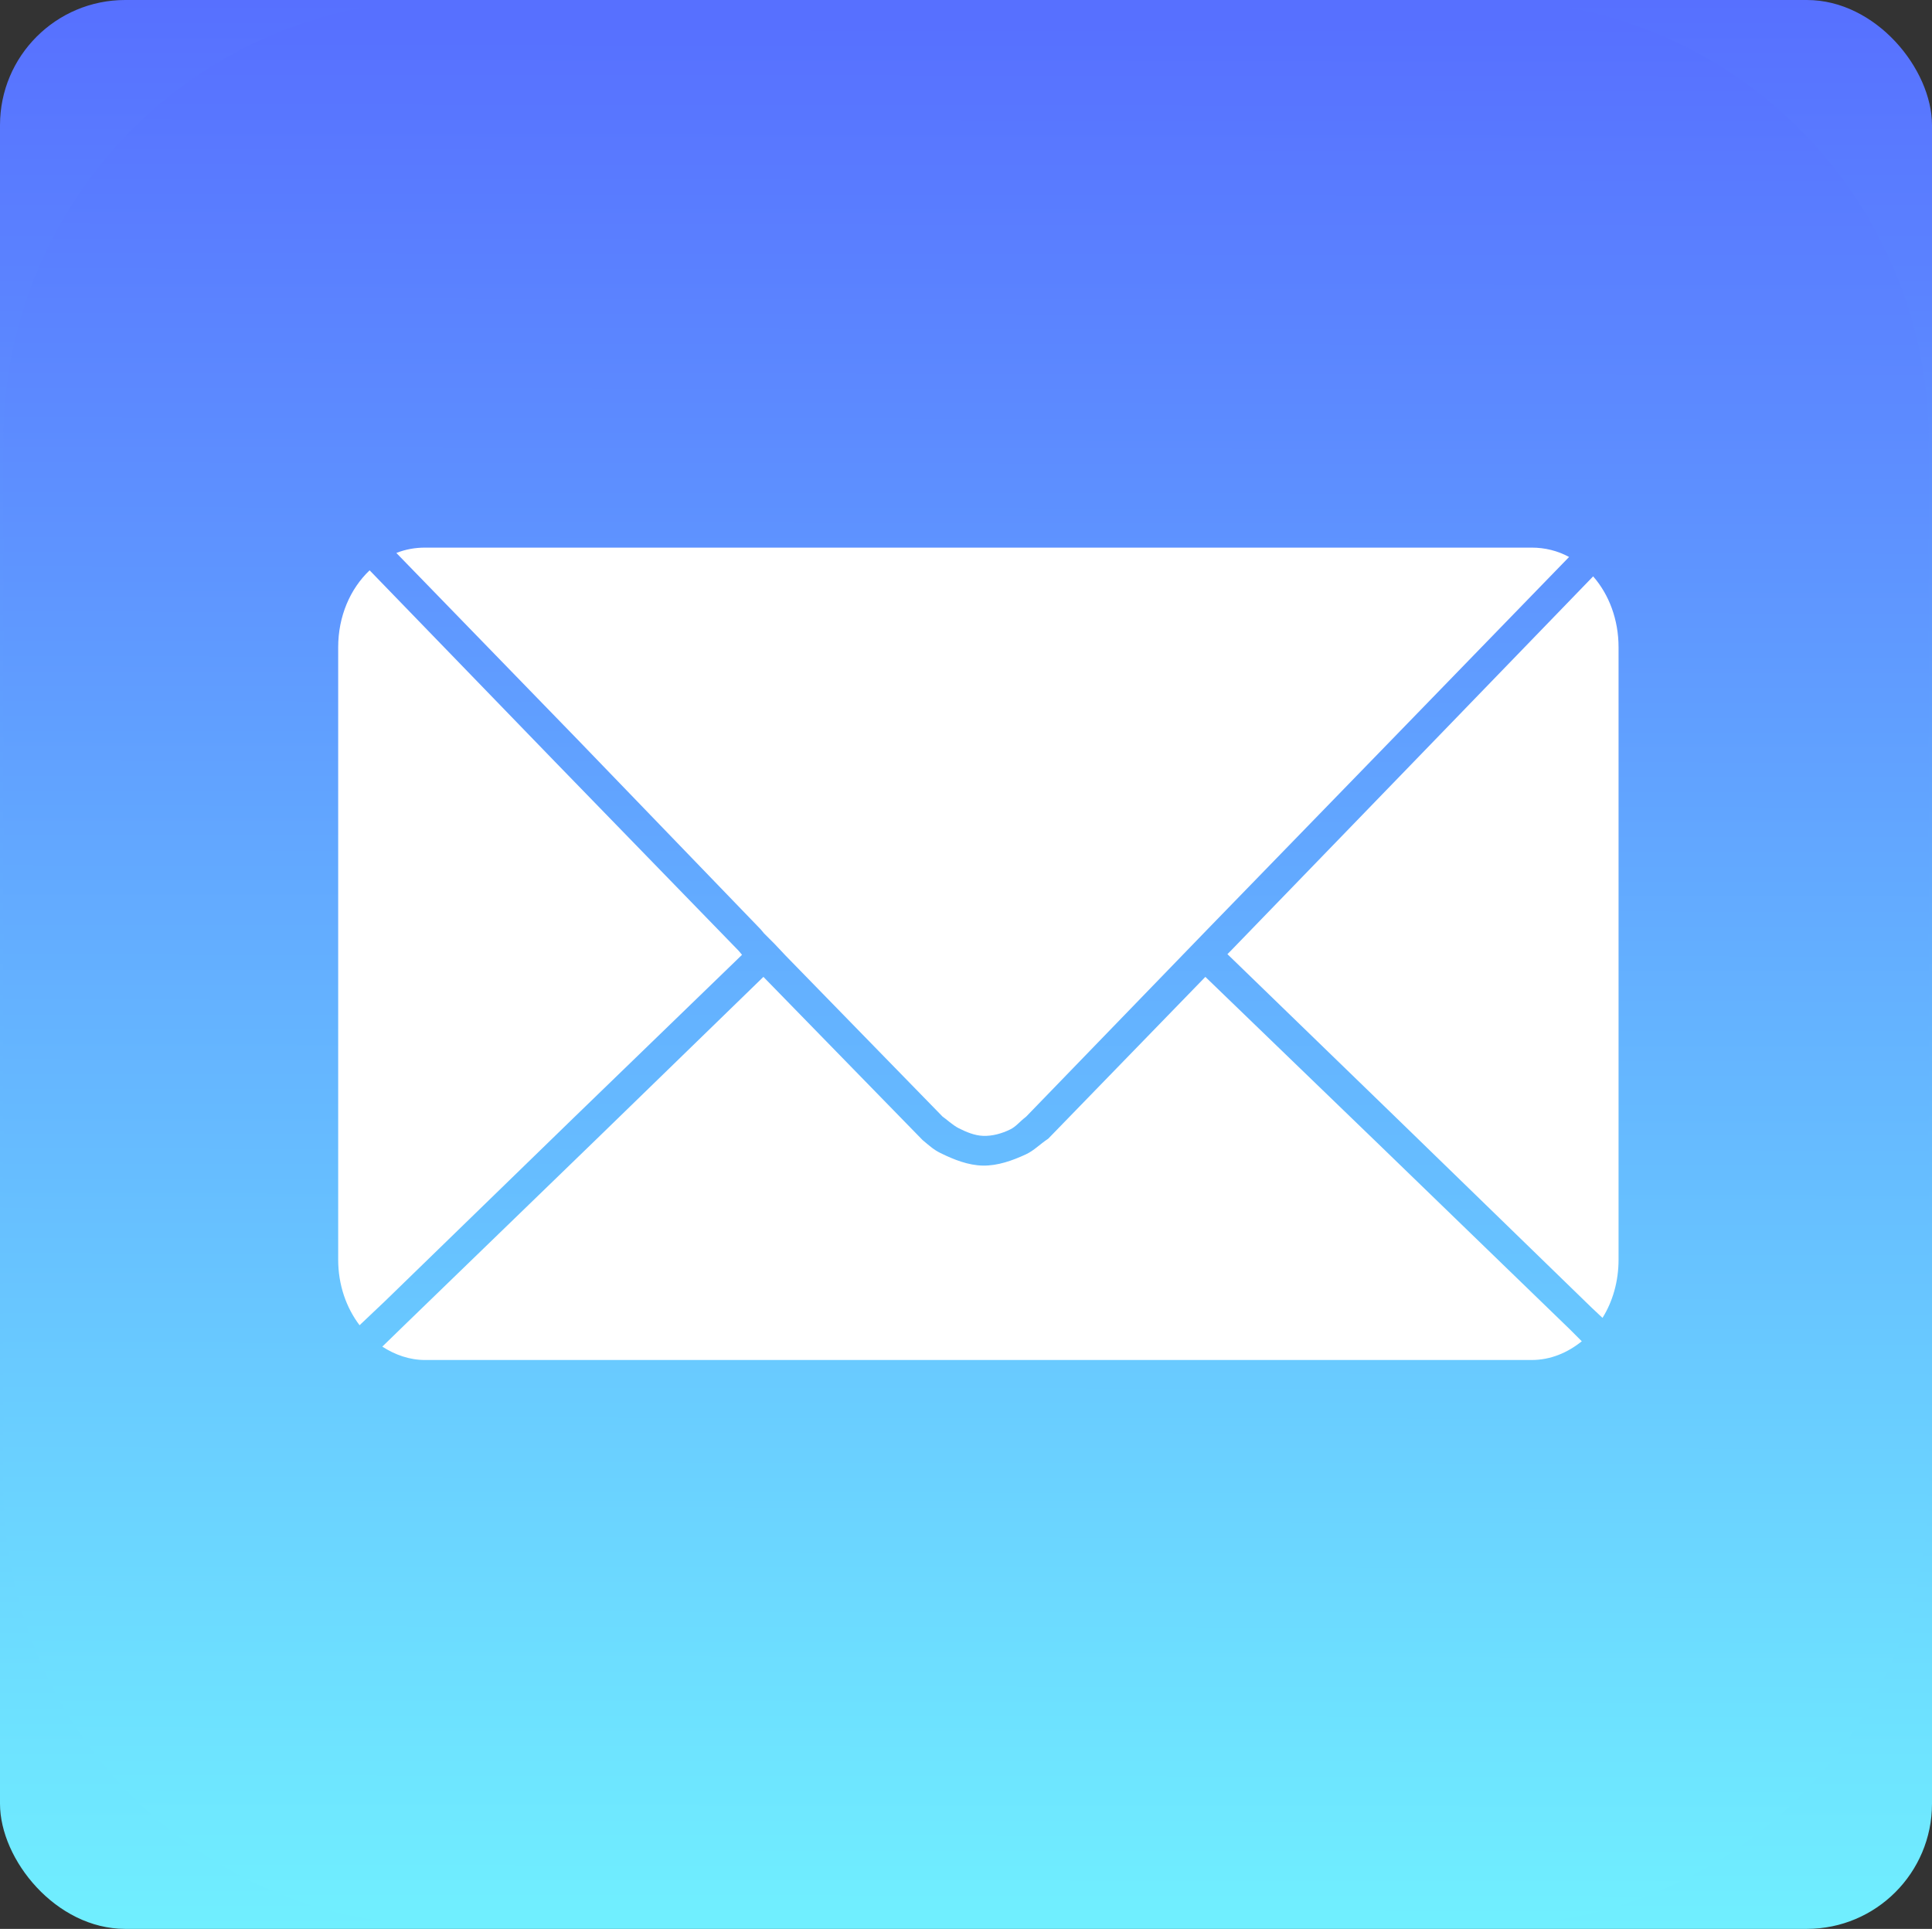 <svg width="602" height="601" viewBox="0 0 602 601" fill="none" xmlns="http://www.w3.org/2000/svg">
<rect x="0" y="0" width="602" height="601" fill="#333333" stroke="none"/>
<rect width="602" height="601" rx="39" fill="url(#paint0_linear_3_7)"/>
<path d="M138.684 0H463.316C539.593 0 601 61.407 601 137.684V462.316C601 538.593 539.593 600 463.316 600H138.684C62.407 600 1 538.593 1 462.316V137.684C1 61.407 62.407 0 138.684 0Z" fill="url(#paint1_linear_3_7)"/>
<path d="M132.458 170.625C129.297 170.625 126.319 171.17 123.5 172.291L179.958 230.416L237.041 289.583L238.083 290.833L239.75 292.5L241.416 294.166L244.75 297.708L293.708 347.916C294.523 348.423 296.886 350.611 298.731 351.534C301.108 352.722 303.685 353.817 306.341 353.912C309.207 354.015 312.137 353.194 314.715 351.939C316.647 350.999 317.506 349.652 319.75 347.916L376.416 289.375L433.708 230.416L488.917 173.541C485.372 171.621 481.447 170.625 477.25 170.625H132.458ZM115.166 177.708C109.146 183.413 105.375 191.989 105.375 201.666V392.5C105.375 400.335 107.891 407.453 112.041 412.916L119.958 405.416L178.916 348.125L231.208 297.5L230.166 296.25L172.875 237.291L115.583 178.125L115.166 177.708ZM496.417 179.583L440.583 237.291L383.5 296.25L382.458 297.291L436.833 350L495.792 407.291L499.333 410.625C502.508 405.531 504.333 399.257 504.333 392.5V201.666C504.333 193.038 501.343 185.213 496.417 179.583ZM237.875 304.375L185.791 355L126.625 412.291L119.125 419.583C123.079 422.129 127.578 423.75 132.458 423.75H477.25C483.116 423.75 488.437 421.493 492.875 417.916L489.125 414.166L429.958 356.875L375.583 304.375L326.625 354.791C323.975 356.548 322.204 358.496 319.617 359.693C315.453 361.618 310.889 363.247 306.302 363.177C301.703 363.106 297.193 361.307 293.065 359.276C290.993 358.257 289.889 357.244 287.458 355.208L237.875 304.375Z" fill="white"/>
<defs>
<linearGradient id="paint0_linear_3_7" x1="301" y1="0" x2="301" y2="601" gradientUnits="userSpaceOnUse">
<stop stop-color="#5770FF"/>
<stop offset="1" stop-color="#70EFFF"/>
</linearGradient>
<linearGradient id="paint1_linear_3_7" x1="305.201" y1="597.591" x2="305.785" y2="7.244" gradientUnits="userSpaceOnUse">
<stop stop-color="#70EFFF"/>
<stop offset="1" stop-color="#5770FF"/>
</linearGradient>
</defs>
</svg>
